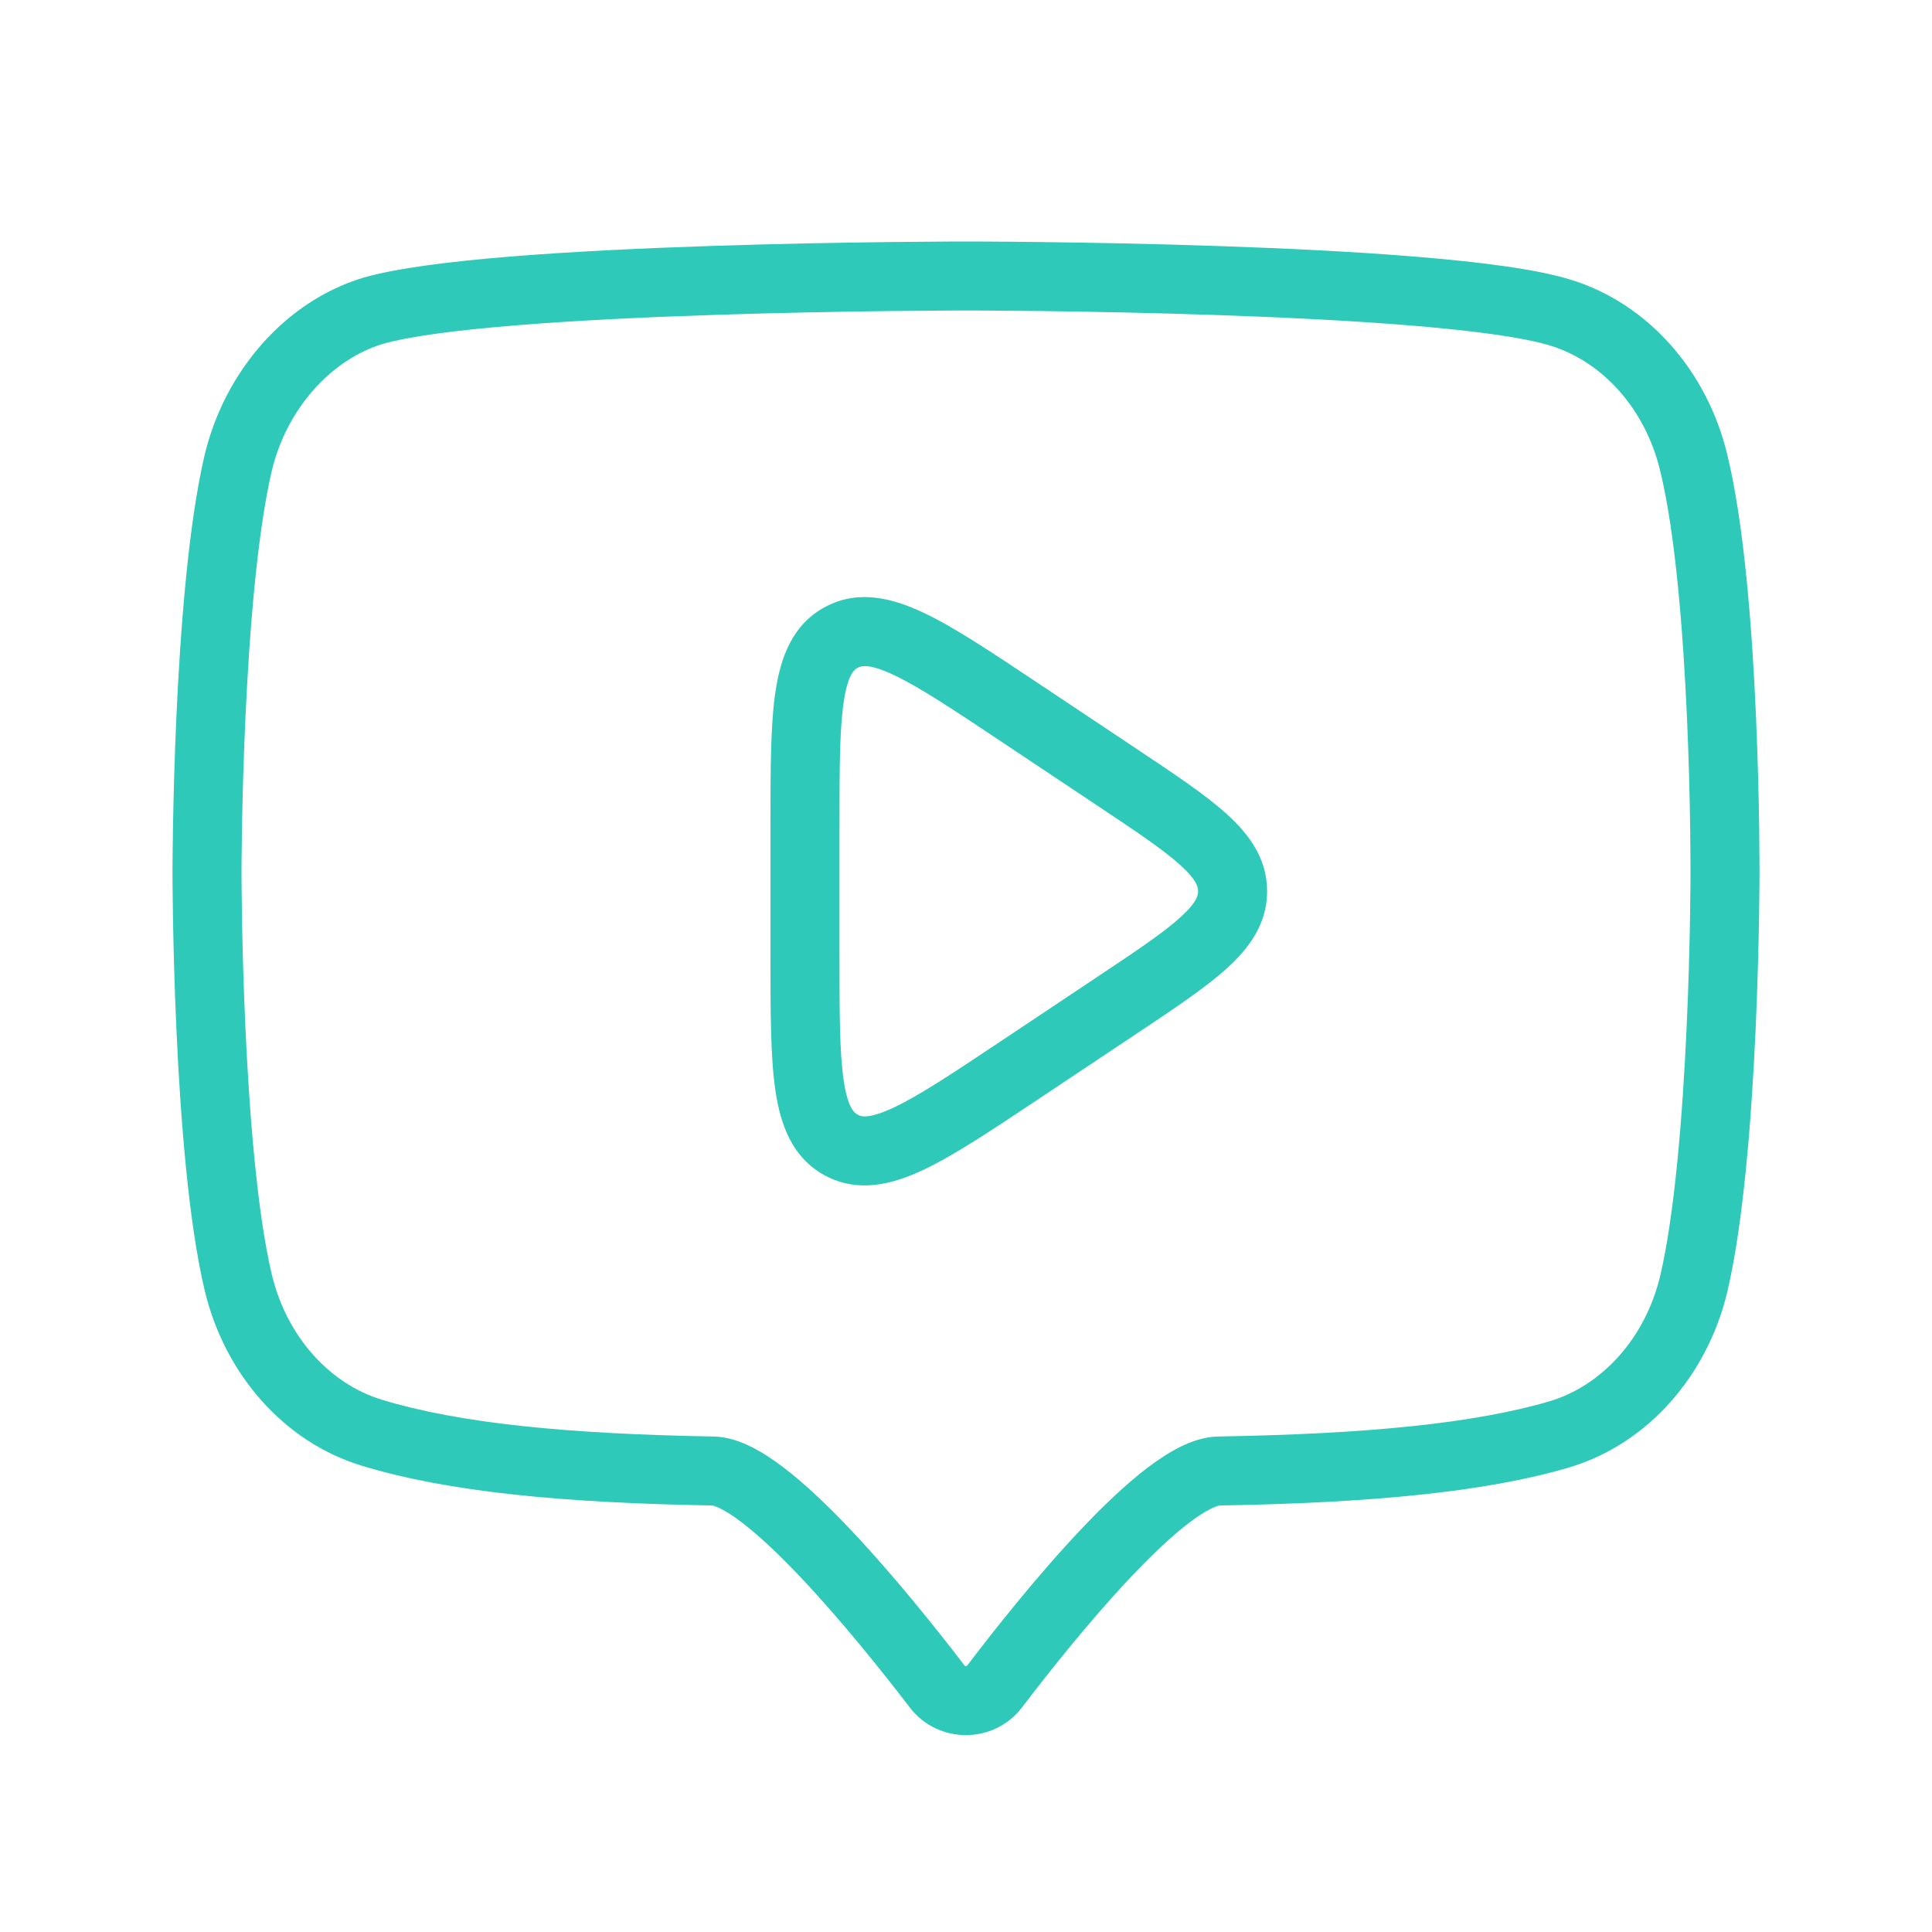 <svg width="56" height="56" viewBox="0 0 56 56" fill="none" xmlns="http://www.w3.org/2000/svg">
<path fill-rule="evenodd" clip-rule="evenodd" d="M28 8C28 7 28 7 28 7H27.999H27.997L27.989 7L27.959 7L27.842 7C27.739 7 27.589 7.001 27.396 7.002C27.011 7.004 26.457 7.008 25.782 7.016C24.433 7.032 22.596 7.064 20.65 7.128C18.706 7.192 16.644 7.288 14.846 7.432C13.079 7.575 11.474 7.771 10.501 8.058L10.501 8.058L10.49 8.062C8.262 8.748 6.513 10.764 5.934 13.179L5.934 13.179L5.932 13.184C5.456 15.217 5.227 18.273 5.114 20.757C5.057 22.012 5.029 23.145 5.014 23.964C5.007 24.373 5.004 24.705 5.002 24.934C5.001 25.049 5 25.139 5 25.199L5 25.269L5 25.287L5 25.292V25.294V25.294C5 25.294 5 25.294 6 25.294C5 25.294 5 25.294 5 25.294V25.295V25.296L5 25.301L5 25.319L5 25.389C5 25.451 5.001 25.54 5.002 25.656C5.004 25.886 5.007 26.219 5.014 26.63C5.029 27.452 5.057 28.588 5.114 29.846C5.227 32.334 5.456 35.392 5.933 37.407L5.934 37.409C6.513 39.827 8.229 41.803 10.495 42.487C12.993 43.247 16.322 43.563 20.649 43.637L20.648 43.637C20.648 43.638 20.719 43.645 20.881 43.726C21.048 43.808 21.257 43.941 21.506 44.132C22.004 44.512 22.579 45.056 23.181 45.691C24.38 46.955 25.594 48.478 26.373 49.495C27.19 50.562 28.812 50.557 29.625 49.489C30.399 48.472 31.605 46.951 32.801 45.688C33.401 45.055 33.975 44.512 34.475 44.133C34.725 43.943 34.935 43.81 35.104 43.728C35.264 43.649 35.341 43.639 35.35 43.638C35.351 43.637 35.351 43.637 35.35 43.637C39.692 43.564 43.042 43.256 45.499 42.53L45.505 42.528C47.771 41.843 49.486 39.868 50.066 37.45L50.067 37.445C50.544 35.411 50.772 32.356 50.886 29.872C50.943 28.616 50.971 27.484 50.986 26.665C50.993 26.256 50.996 25.924 50.998 25.695C50.999 25.58 50.999 25.49 51 25.43L51 25.36L51 25.341L51 25.339L51 25.339L51 25.337L51 25.337V25.335V25.335L51 25.332L51 25.314L51 25.244C51 25.183 51 25.093 50.999 24.977C50.999 24.747 50.996 24.413 50.991 24.002C50.979 23.179 50.954 22.041 50.899 20.78C50.791 18.286 50.562 15.216 50.066 13.177C49.486 10.761 47.772 8.787 45.507 8.101C44.53 7.801 42.923 7.598 41.157 7.45C39.358 7.299 37.295 7.199 35.351 7.133C33.404 7.066 31.568 7.033 30.218 7.017C29.543 7.008 28.989 7.004 28.604 7.002C28.411 7.001 28.261 7.001 28.158 7L28.041 7L28.011 7L28.003 7H28.001H28C28 7 28 7 28 8ZM28 8L28 9H28L28.002 9L28.009 9L28.038 9L28.153 9C28.254 9.001 28.402 9.001 28.593 9.002C28.974 9.004 29.523 9.008 30.193 9.016C31.534 9.033 33.355 9.066 35.282 9.132C37.212 9.198 39.238 9.296 40.99 9.443C42.773 9.592 44.178 9.785 44.922 10.014L44.926 10.015C46.43 10.47 47.686 11.831 48.121 13.645L48.122 13.649C48.567 15.475 48.792 18.366 48.901 20.867C48.955 22.103 48.98 23.221 48.991 24.029C48.996 24.433 48.999 24.76 48.999 24.985C49 25.043 49 25.094 49 25.138C49 25.179 49 25.214 49 25.243L49 25.309L49 25.325L49 25.329L49 25.33L49 25.33L49 25.335V25.335V25.336L49 25.34L49 25.356L49 25.422C48.999 25.48 48.999 25.567 48.998 25.679C48.996 25.903 48.993 26.228 48.986 26.63C48.972 27.436 48.944 28.549 48.888 29.781C48.774 32.27 48.55 35.154 48.121 36.986C47.685 38.798 46.431 40.158 44.929 40.613C42.747 41.257 39.626 41.565 35.316 41.638C34.915 41.645 34.539 41.777 34.225 41.931C33.901 42.09 33.578 42.303 33.266 42.539C32.642 43.013 31.982 43.645 31.349 44.313C30.079 45.653 28.822 47.242 28.034 48.278C28.029 48.283 28.026 48.286 28.022 48.287C28.017 48.29 28.008 48.292 27.997 48.292C27.985 48.292 27.976 48.29 27.971 48.288C27.968 48.286 27.965 48.284 27.96 48.278C27.167 47.243 25.903 45.655 24.632 44.314C23.998 43.646 23.339 43.015 22.72 42.542C22.41 42.305 22.089 42.092 21.769 41.934C21.459 41.78 21.084 41.645 20.684 41.638C16.39 41.564 13.294 41.248 11.075 40.574L11.073 40.573C9.57 40.119 8.314 38.758 7.879 36.944C7.45 35.134 7.226 32.251 7.112 29.755C7.056 28.521 7.028 27.404 7.014 26.595C7.007 26.191 7.003 25.865 7.002 25.64C7.001 25.528 7 25.441 7 25.382L7 25.316L7 25.299L7 25.295L7 25.294V25.294V25.294V25.294L7 25.293L7 25.289L7 25.273L7 25.207C7 25.148 7.001 25.062 7.002 24.95C7.003 24.726 7.007 24.401 7.014 23.999C7.028 23.193 7.056 22.08 7.112 20.848C7.226 18.359 7.45 15.475 7.879 13.643C8.315 11.829 9.607 10.429 11.073 9.975C11.823 9.754 13.228 9.569 15.007 9.426C16.76 9.285 18.787 9.19 20.716 9.127C22.644 9.063 24.465 9.032 25.806 9.016C26.476 9.008 27.025 9.004 27.407 9.002C27.597 9.001 27.746 9 27.847 9L27.962 9L27.991 9L27.998 9L27.999 9H28L28 8ZM30.107 19.814L30.036 19.767L30.036 19.767C28.727 18.894 27.651 18.176 26.767 17.759C25.867 17.334 24.876 17.079 23.918 17.592C22.959 18.105 22.622 19.071 22.476 20.056C22.333 21.022 22.333 22.316 22.333 23.889V23.889L22.333 23.974V27.693L22.333 27.778V27.778C22.333 29.35 22.333 30.644 22.476 31.611C22.622 32.596 22.959 33.562 23.918 34.075C24.876 34.588 25.867 34.333 26.767 33.907C27.651 33.49 28.728 32.772 30.036 31.9L30.107 31.853L32.896 29.994L32.962 29.949L32.963 29.949C34.035 29.235 34.932 28.636 35.552 28.076C36.199 27.492 36.728 26.787 36.728 25.833C36.728 24.88 36.199 24.175 35.552 23.59C34.932 23.03 34.035 22.432 32.962 21.718L32.896 21.673L30.107 19.814ZM24.861 19.355C24.959 19.303 25.181 19.222 25.913 19.568C26.647 19.914 27.6 20.547 28.997 21.478L31.786 23.337C32.943 24.108 33.714 24.625 34.211 25.074C34.693 25.51 34.728 25.716 34.728 25.833C34.728 25.951 34.693 26.157 34.211 26.592C33.714 27.041 32.943 27.559 31.786 28.329L28.997 30.189C27.6 31.12 26.647 31.753 25.913 32.099C25.181 32.445 24.959 32.364 24.861 32.311C24.764 32.259 24.573 32.12 24.455 31.318C24.336 30.516 24.333 29.372 24.333 27.693V23.974C24.333 22.295 24.336 21.151 24.455 20.348C24.573 19.547 24.764 19.408 24.861 19.355Z" fill="#2FC9B9"/>
</svg>
